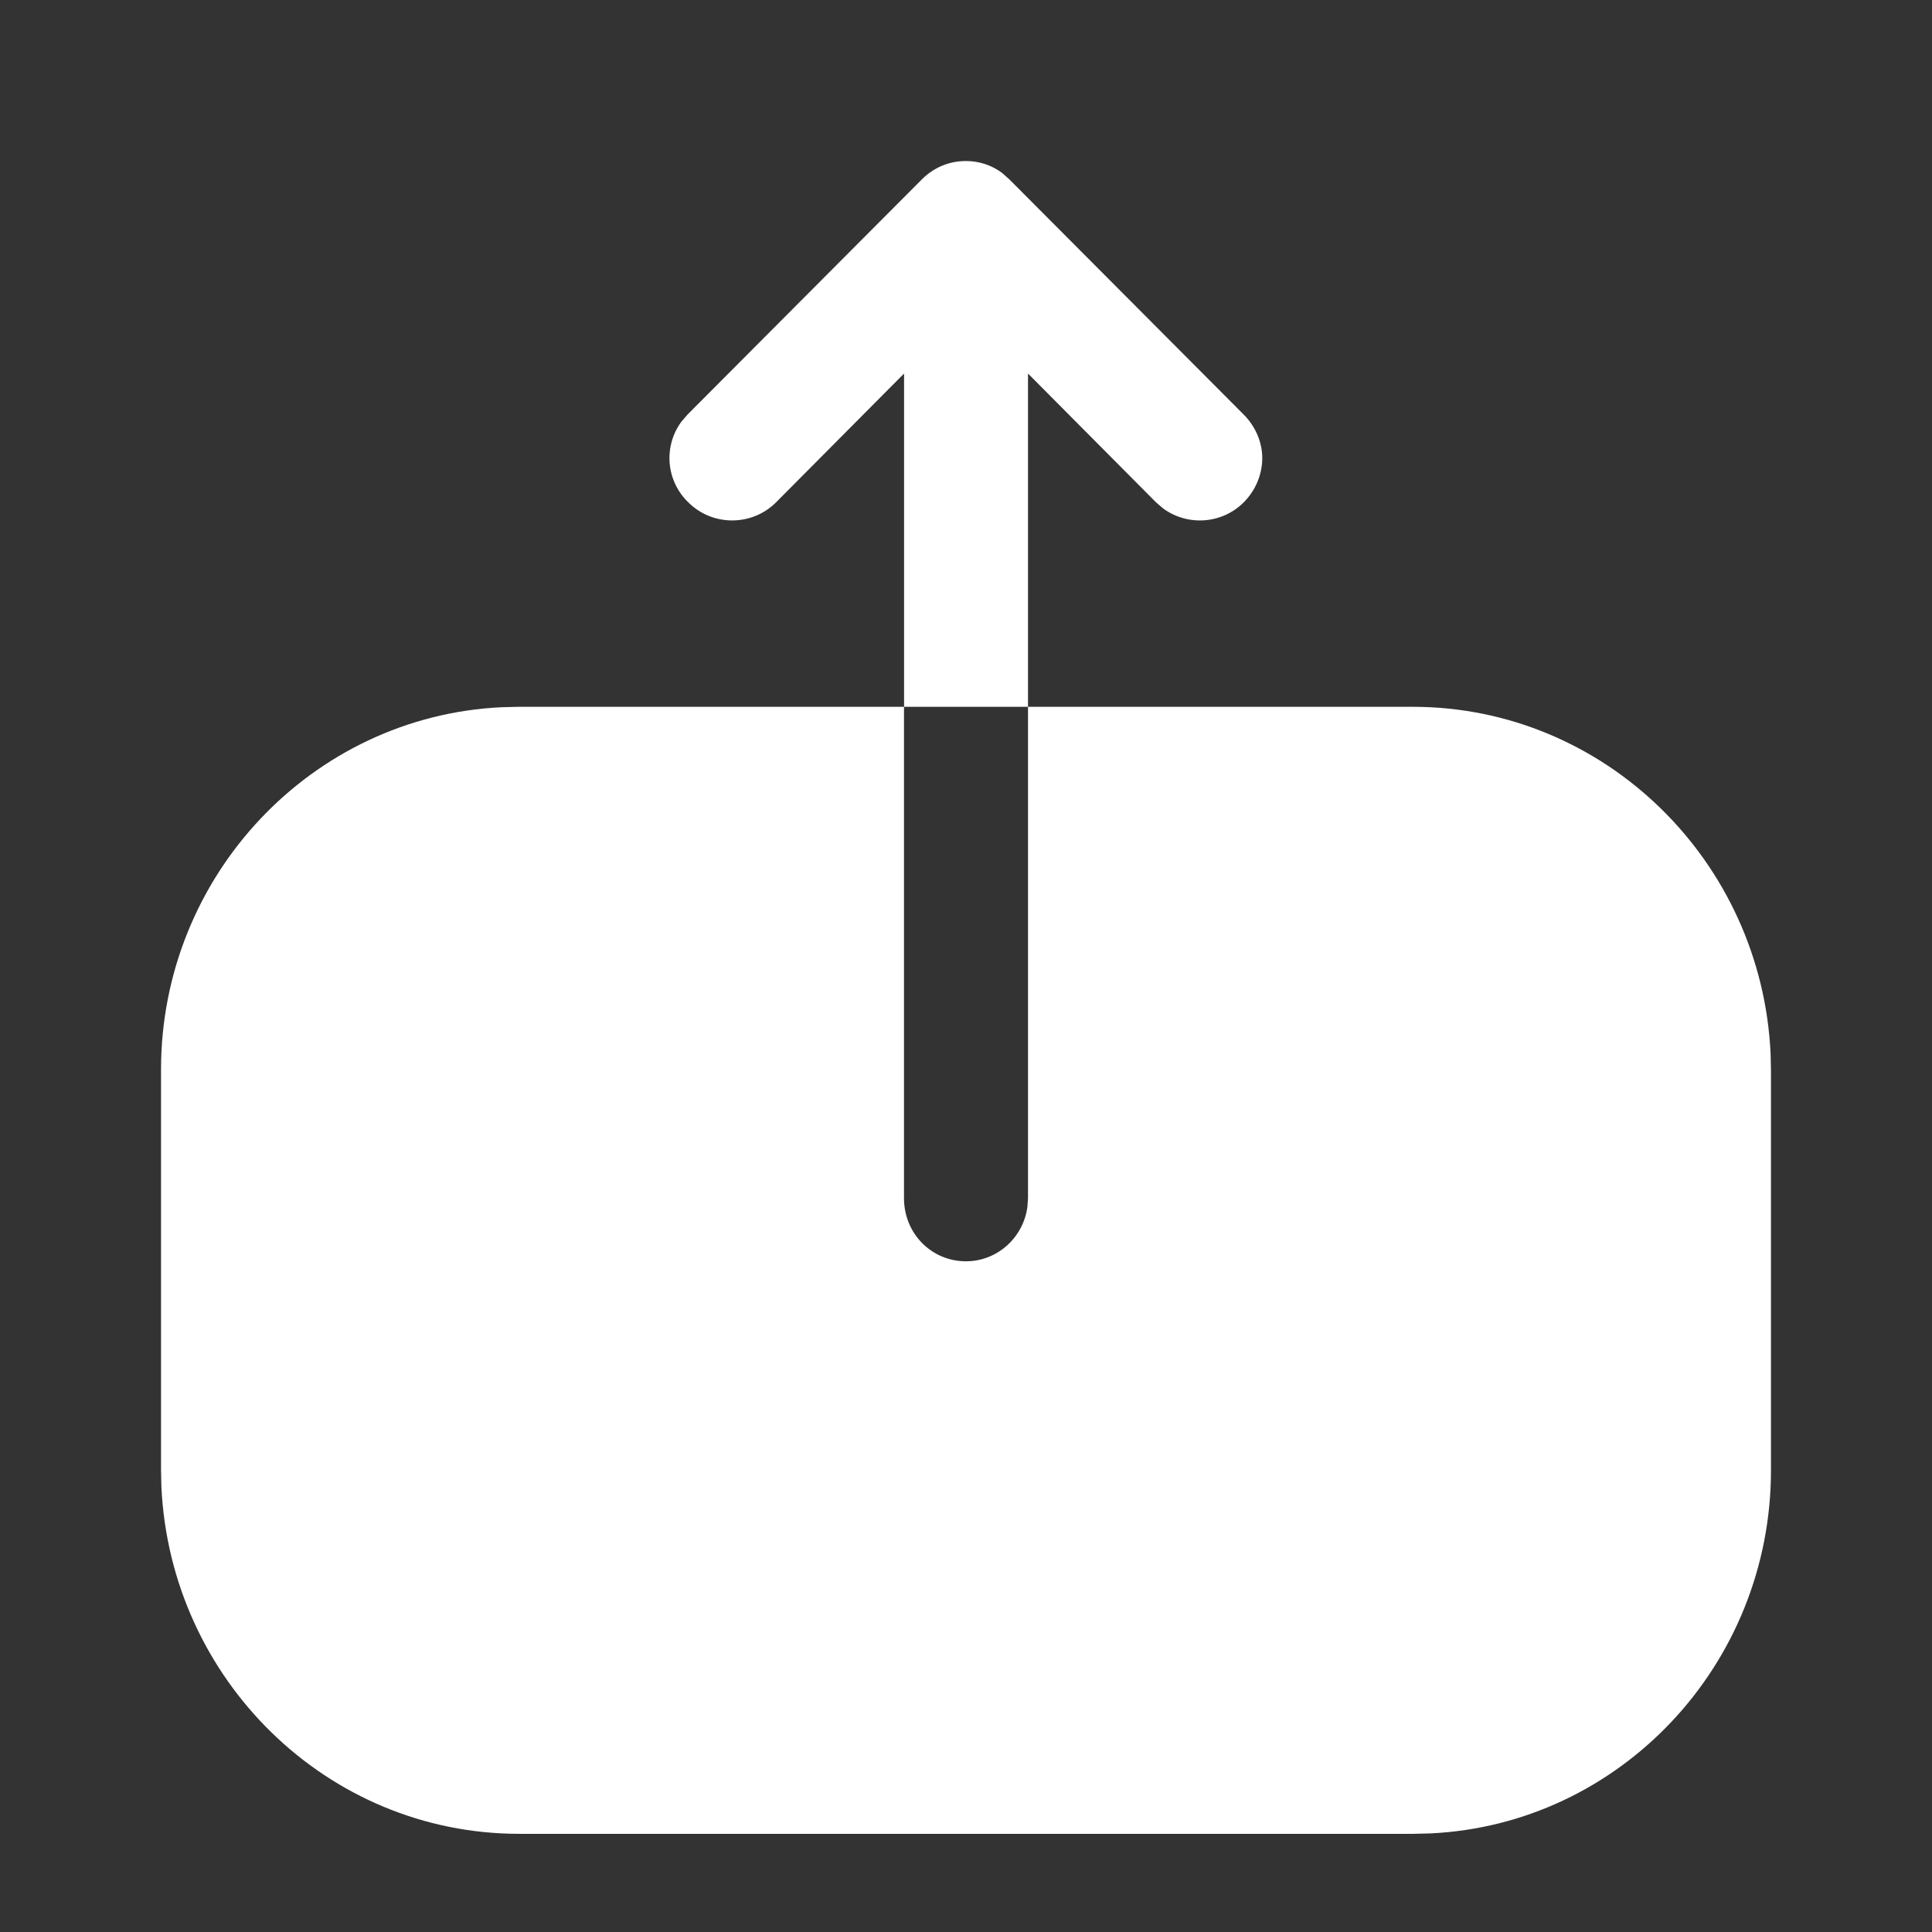 <svg width="32" height="32" viewBox="0 0 32 32" fill="none" xmlns="http://www.w3.org/2000/svg">
<rect x="0" y="0" width="32" height="32" fill="#333333" stroke="none"/>
<path d="M2.667 17.717C2.667 14.501 5.171 11.862 8.308 11.714L8.587 11.707H14.973V19.846C14.973 20.43 15.427 20.891 16 20.891C16.513 20.891 16.948 20.504 17.017 19.99L17.027 19.846V11.707H23.4C26.573 11.707 29.18 14.255 29.327 17.459L29.333 17.744V24.35C29.333 27.579 26.829 30.219 23.692 30.367L23.413 30.374H8.6C5.414 30.374 2.819 27.813 2.673 24.62L2.667 24.337V17.717ZM11.4 8.32C11.024 7.956 10.99 7.383 11.288 6.982L11.387 6.867L15.267 2.973C15.467 2.773 15.72 2.667 16 2.667C16.214 2.667 16.427 2.735 16.599 2.865L16.72 2.973L20.6 6.867C20.8 7.067 20.907 7.333 20.907 7.587C20.907 7.853 20.8 8.12 20.6 8.32C20.237 8.684 19.664 8.717 19.262 8.419L19.147 8.32L17.027 6.187V11.707H14.974V6.187L12.854 8.32C12.454 8.72 11.8 8.72 11.4 8.32Z" fill="white"/>
</svg>
